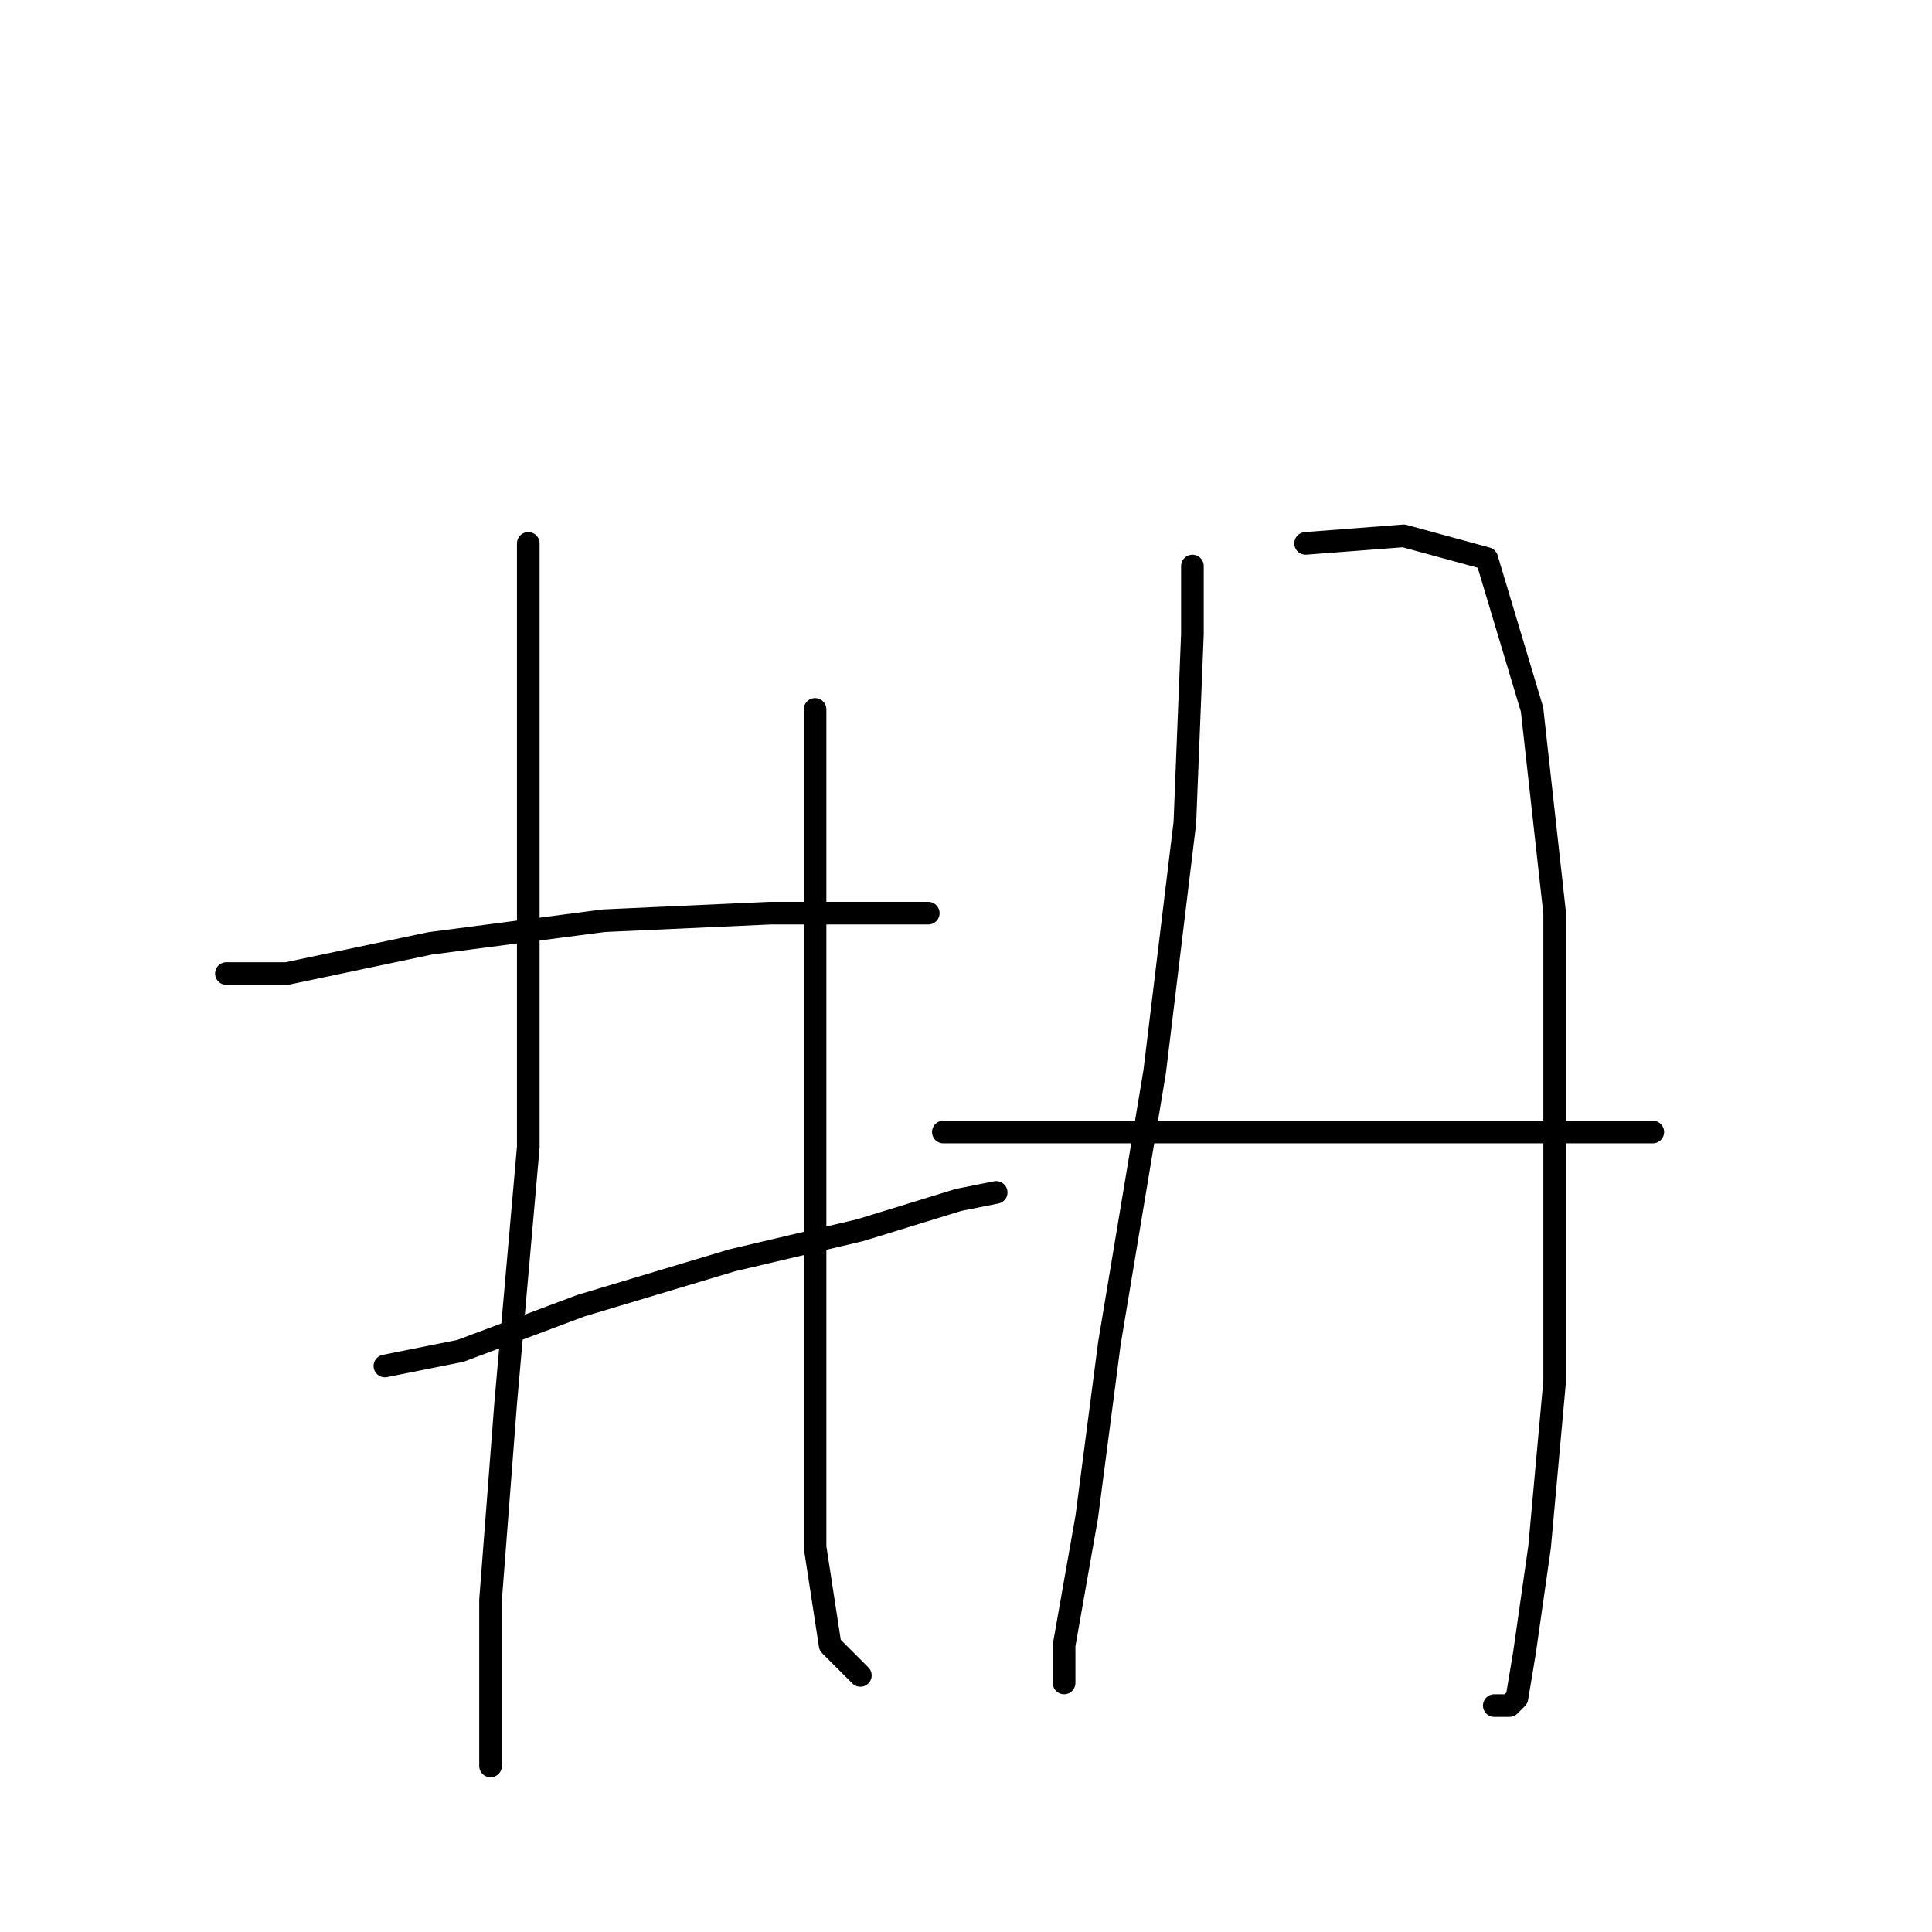 <?xml version="1.0" standalone="no"?>
    <svg width="256" height="256" xmlns="http://www.w3.org/2000/svg" version="1.1">
    <polyline stroke="black" stroke-width="3" stroke-linecap="round" fill="transparent" stroke-linejoin="round" points="70 72 70 89 70 117 70 152 67 186 65 212 65 228 65 234 65 234 " />
        <polyline stroke="black" stroke-width="3" stroke-linecap="round" fill="transparent" stroke-linejoin="round" points="30 129 38 129 57 125 80 122 102 121 118 121 123 121 123 121 " />
        <polyline stroke="black" stroke-width="3" stroke-linecap="round" fill="transparent" stroke-linejoin="round" points="51 181 61 179 77 173 97 167 114 163 127 159 132 158 132 158 " />
        <polyline stroke="black" stroke-width="3" stroke-linecap="round" fill="transparent" stroke-linejoin="round" points="108 94 108 124 108 154 108 183 108 205 110 218 114 222 114 222 " />
        <polyline stroke="black" stroke-width="3" stroke-linecap="round" fill="transparent" stroke-linejoin="round" points="158 75 158 84 157 109 153 142 147 178 144 201 141 218 141 223 141 223 " />
        <polyline stroke="black" stroke-width="3" stroke-linecap="round" fill="transparent" stroke-linejoin="round" points="173 72 186 71 197 74 203 94 206 121 206 153 206 183 204 205 202 219 201 225 200 226 198 226 198 226 " />
        <polyline stroke="black" stroke-width="3" stroke-linecap="round" fill="transparent" stroke-linejoin="round" points="125 150 133 150 152 150 174 150 196 150 219 150 219 150 " />
        </svg>